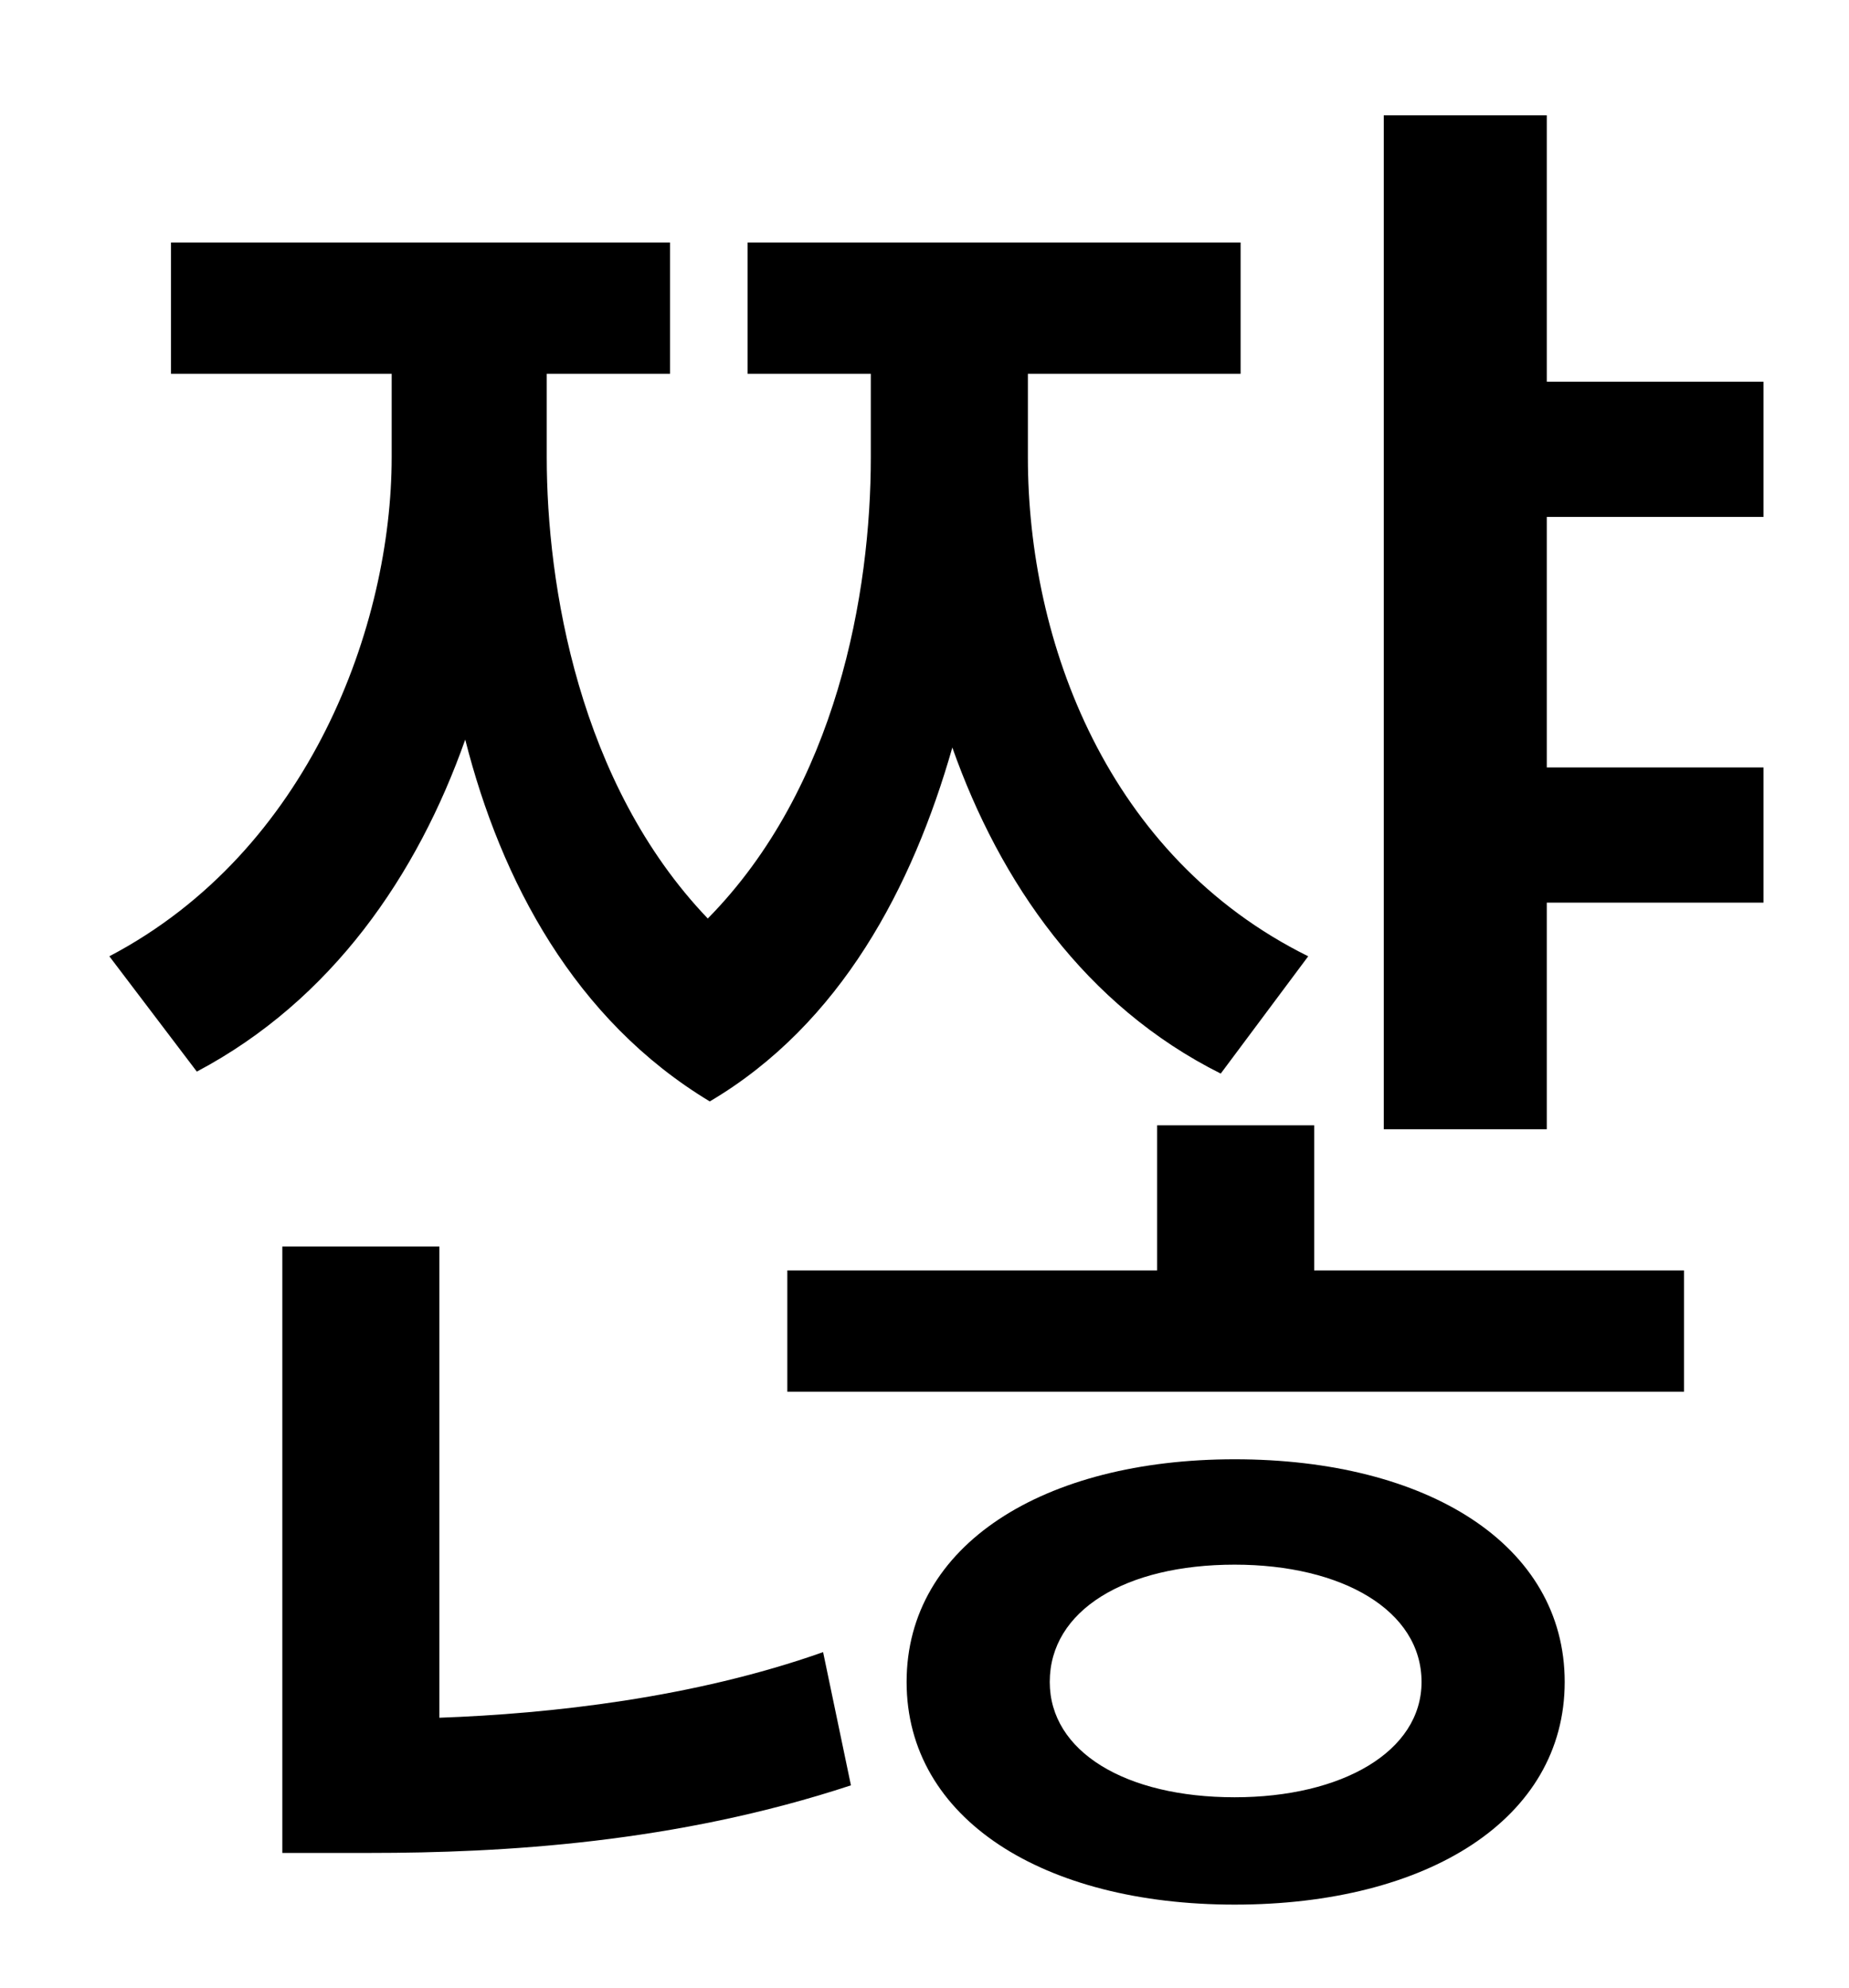<?xml version="1.0" standalone="no"?>
<!DOCTYPE svg PUBLIC "-//W3C//DTD SVG 1.1//EN" "http://www.w3.org/Graphics/SVG/1.1/DTD/svg11.dtd" >
<svg xmlns="http://www.w3.org/2000/svg" xmlns:xlink="http://www.w3.org/1999/xlink" version="1.1" viewBox="-10 0 930 1000">
   <path fill="currentColor"
d="M648 481l-44 59c-68 -34 -111 -96 -135 -164c-20 70 -56 139 -122 178c-68 -41 -105 -111 -123 -182c-24 68 -67 131 -135 167l-44 -58c101 -53 142 -167 142 -251v-42h-111v-66h251v66h-62v42c0 64 16 164 81 232c65 -66 82 -164 82 -232v-42h-62v-66h248v66h-107v42
c0 93 40 201 141 251zM211 627v237c56 -2 128 -10 193 -33l14 67c-88 29 -175 34 -242 34h-44v-305h79zM611 904c54 0 94 -23 94 -58c0 -36 -40 -59 -94 -59c-55 0 -93 23 -93 59c0 35 38 58 93 58zM611 734c97 0 166 43 166 112s-69 112 -166 112c-96 0 -165 -43 -165 -112
s69 -112 165 -112zM651 566v73h186v61h-451v-61h186v-73h79zM877 260h-109v126h109v68h-109v114h-82v-510h82v134h109v68z" />
</svg>
